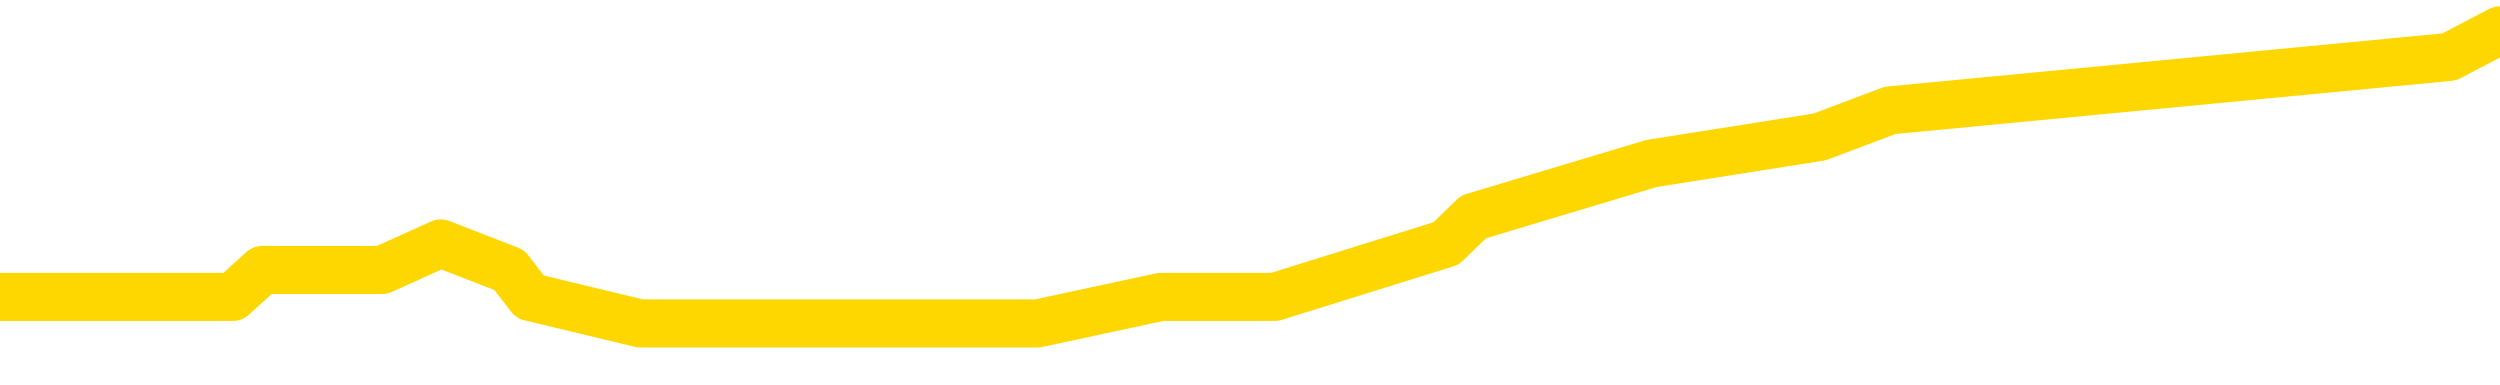 <svg xmlns="http://www.w3.org/2000/svg" version="1.1" viewBox="0 0 6500 1000">
	<path fill="none" stroke="gold" stroke-width="125" stroke-linecap="round" stroke-linejoin="round" d="M0 24456  L-111174 24456 L-110990 24387 L-110500 24248 L-110206 24179 L-109895 24040 L-109660 23971 L-109607 23833 L-109548 23694 L-109395 23625 L-109354 23486 L-109221 23417 L-108929 23348 L-108388 23348 L-107778 23279 L-107730 23279 L-107090 23209 L-107057 23209 L-106531 23209 L-106399 23140 L-106008 23002 L-105680 22863 L-105563 22725 L-105352 22586 L-104635 22586 L-104065 22517 L-103958 22517 L-103783 22448 L-103562 22309 L-103160 22240 L-103135 22101 L-102207 21963 L-102119 21824 L-102037 21686 L-101967 21547 L-101669 21478 L-101517 21340 L-99627 21409 L-99527 21409 L-99264 21409 L-98971 21478 L-98829 21340 L-98580 21340 L-98545 21270 L-98386 21201 L-97923 21063 L-97670 20993 L-97458 20855 L-97206 20786 L-96857 20716 L-95930 20578 L-95836 20439 L-95426 20370 L-94255 20231 L-93066 20162 L-92973 20024 L-92946 19885 L-92680 19747 L-92381 19608 L-92252 19470 L-92215 19331 L-91400 19331 L-91016 19400 L-89956 19470 L-89894 19470 L-89629 20855 L-89158 22171 L-88966 23486 L-88702 24802 L-88365 24733 L-88230 24664 L-87774 24594 L-87031 24525 L-87013 24456 L-86848 24317 L-86780 24317 L-86264 24248 L-85235 24248 L-85039 24179 L-84550 24110 L-84188 24040 L-83780 24040 L-83394 24110 L-81690 24110 L-81592 24110 L-81521 24110 L-81459 24110 L-81275 24040 L-80938 24040 L-80298 23971 L-80221 23902 L-80160 23902 L-79973 23833 L-79894 23833 L-79716 23763 L-79697 23694 L-79467 23694 L-79079 23625 L-78191 23625 L-78151 23556 L-78063 23486 L-78036 23348 L-77028 23279 L-76878 23140 L-76854 23071 L-76721 23002 L-76681 22932 L-75423 22863 L-75365 22863 L-74825 22794 L-74773 22794 L-74726 22794 L-74331 22725 L-74191 22655 L-73992 22586 L-73845 22586 L-73680 22586 L-73404 22655 L-73045 22655 L-72492 22586 L-71847 22517 L-71589 22378 L-71435 22309 L-71034 22240 L-70994 22171 L-70873 22101 L-70811 22171 L-70798 22171 L-70704 22171 L-70411 22101 L-70259 21824 L-69929 21686 L-69851 21547 L-69775 21478 L-69549 21270 L-69482 21132 L-69254 20993 L-69202 20855 L-69037 20786 L-68031 20716 L-67848 20647 L-67297 20578 L-66904 20439 L-66507 20370 L-65656 20231 L-65578 20162 L-64999 20093 L-64558 20093 L-64317 20024 L-64160 20024 L-63759 19885 L-63738 19885 L-63293 19816 L-62888 19747 L-62752 19608 L-62577 19470 L-62441 19331 L-62190 19193 L-61190 19123 L-61108 19054 L-60973 18985 L-60934 18916 L-60044 18846 L-59829 18777 L-59385 18708 L-59268 18639 L-59211 18569 L-58535 18569 L-58435 18500 L-58406 18500 L-57064 18431 L-56658 18362 L-56619 18292 L-55690 18223 L-55592 18154 L-55459 18085 L-55055 18015 L-55029 17946 L-54936 17877 L-54720 17808 L-54309 17669 L-53155 17531 L-52863 17392 L-52835 17254 L-52227 17184 L-51976 17046 L-51957 16977 L-51027 16907 L-50976 16769 L-50854 16700 L-50836 16561 L-50680 16492 L-50505 16353 L-50368 16284 L-50312 16215 L-50204 16146 L-50119 16076 L-49885 16007 L-49811 15938 L-49502 15869 L-49384 15799 L-49214 15730 L-49123 15661 L-49021 15661 L-48997 15592 L-48920 15592 L-48822 15453 L-48456 15384 L-48351 15315 L-47847 15245 L-47396 15176 L-47357 15107 L-47333 15038 L-47293 14968 L-47164 14899 L-47063 14830 L-46621 14761 L-46339 14691 L-45747 14622 L-45616 14553 L-45342 14414 L-45190 14345 L-45036 14276 L-44951 14137 L-44873 14068 L-44687 13999 L-44637 13999 L-44609 13930 L-44530 13860 L-44507 13791 L-44223 13653 L-43619 13514 L-42624 13445 L-42326 13376 L-41592 13306 L-41348 13237 L-41258 13168 L-40680 13099 L-39982 13029 L-39230 12960 L-38911 12891 L-38528 12752 L-38451 12683 L-37817 12614 L-37631 12545 L-37544 12545 L-37414 12545 L-37101 12475 L-37052 12406 L-36910 12337 L-36888 12268 L-35921 12198 L-35375 12129 L-34897 12129 L-34836 12129 L-34512 12129 L-34491 12060 L-34428 12060 L-34218 11990 L-34141 11921 L-34087 11852 L-34064 11783 L-34025 11713 L-34009 11644 L-33252 11575 L-33235 11506 L-32436 11436 L-32284 11367 L-31378 11298 L-30872 11229 L-30643 11090 L-30601 11090 L-30486 11021 L-30310 10952 L-29555 11021 L-29421 10952 L-29257 10882 L-28938 10813 L-28762 10675 L-27740 10536 L-27717 10398 L-27466 10328 L-27253 10190 L-26619 10121 L-26381 9982 L-26348 9844 L-26170 9705 L-26090 9567 L-26000 9497 L-25936 9359 L-25496 9220 L-25472 9151 L-24931 9082 L-24675 9013 L-24181 8943 L-23303 8874 L-23267 8805 L-23214 8736 L-23173 8666 L-23055 8597 L-22779 8528 L-22572 8389 L-22375 8251 L-22352 8112 L-22301 7974 L-22262 7905 L-22184 7835 L-21587 7697 L-21526 7628 L-21423 7558 L-21269 7489 L-20637 7420 L-19956 7351 L-19653 7212 L-19307 7143 L-19109 7074 L-19061 6935 L-18740 6866 L-18113 6797 L-17966 6727 L-17930 6658 L-17872 6589 L-17795 6450 L-17554 6450 L-17466 6381 L-17372 6312 L-17078 6243 L-16944 6173 L-16884 6104 L-16847 5966 L-16574 5966 L-15568 5896 L-15393 5827 L-15342 5827 L-15049 5758 L-14857 5619 L-14524 5550 L-14017 5481 L-13455 5342 L-13440 5204 L-13424 5135 L-13323 4996 L-13209 4858 L-13170 4719 L-13132 4650 L-13066 4650 L-13038 4581 L-12899 4650 L-12607 4650 L-12556 4650 L-12451 4650 L-12187 4581 L-11722 4511 L-11577 4511 L-11523 4373 L-11466 4304 L-11275 4234 L-10909 4165 L-10695 4165 L-10500 4165 L-10442 4165 L-10383 4027 L-10229 3957 L-9960 3888 L-9530 4234 L-9515 4234 L-9438 4165 L-9373 4096 L-9244 3611 L-9220 3542 L-8936 3472 L-8889 3403 L-8834 3334 L-8371 3265 L-8333 3265 L-8292 3195 L-8102 3126 L-7621 3057 L-7134 2988 L-7118 2918 L-7080 2849 L-6823 2780 L-6746 2641 L-6516 2572 L-6500 2434 L-6206 2295 L-5763 2226 L-5316 2157 L-4812 2087 L-4658 2018 L-4371 1949 L-4331 1810 L-4000 1741 L-3778 1672 L-3261 1533 L-3185 1464 L-2938 1326 L-2743 1187 L-2683 1118 L-1907 1049 L-1833 1049 L-1602 979 L-1586 979 L-1524 910 L-1328 841 L-864 841 L-841 772 L-711 772 L589 772 L605 772 L682 702 L776 702 L993 702 L1146 633 L1324 702 L1378 772 L1665 841 L1705 841 L2074 841 L2514 841 L2697 841 L3018 772 L3314 772 L3760 633 L3831 564 L4294 425 L4731 356 L4914 287 L6368 148 L6500 79" />
</svg>
